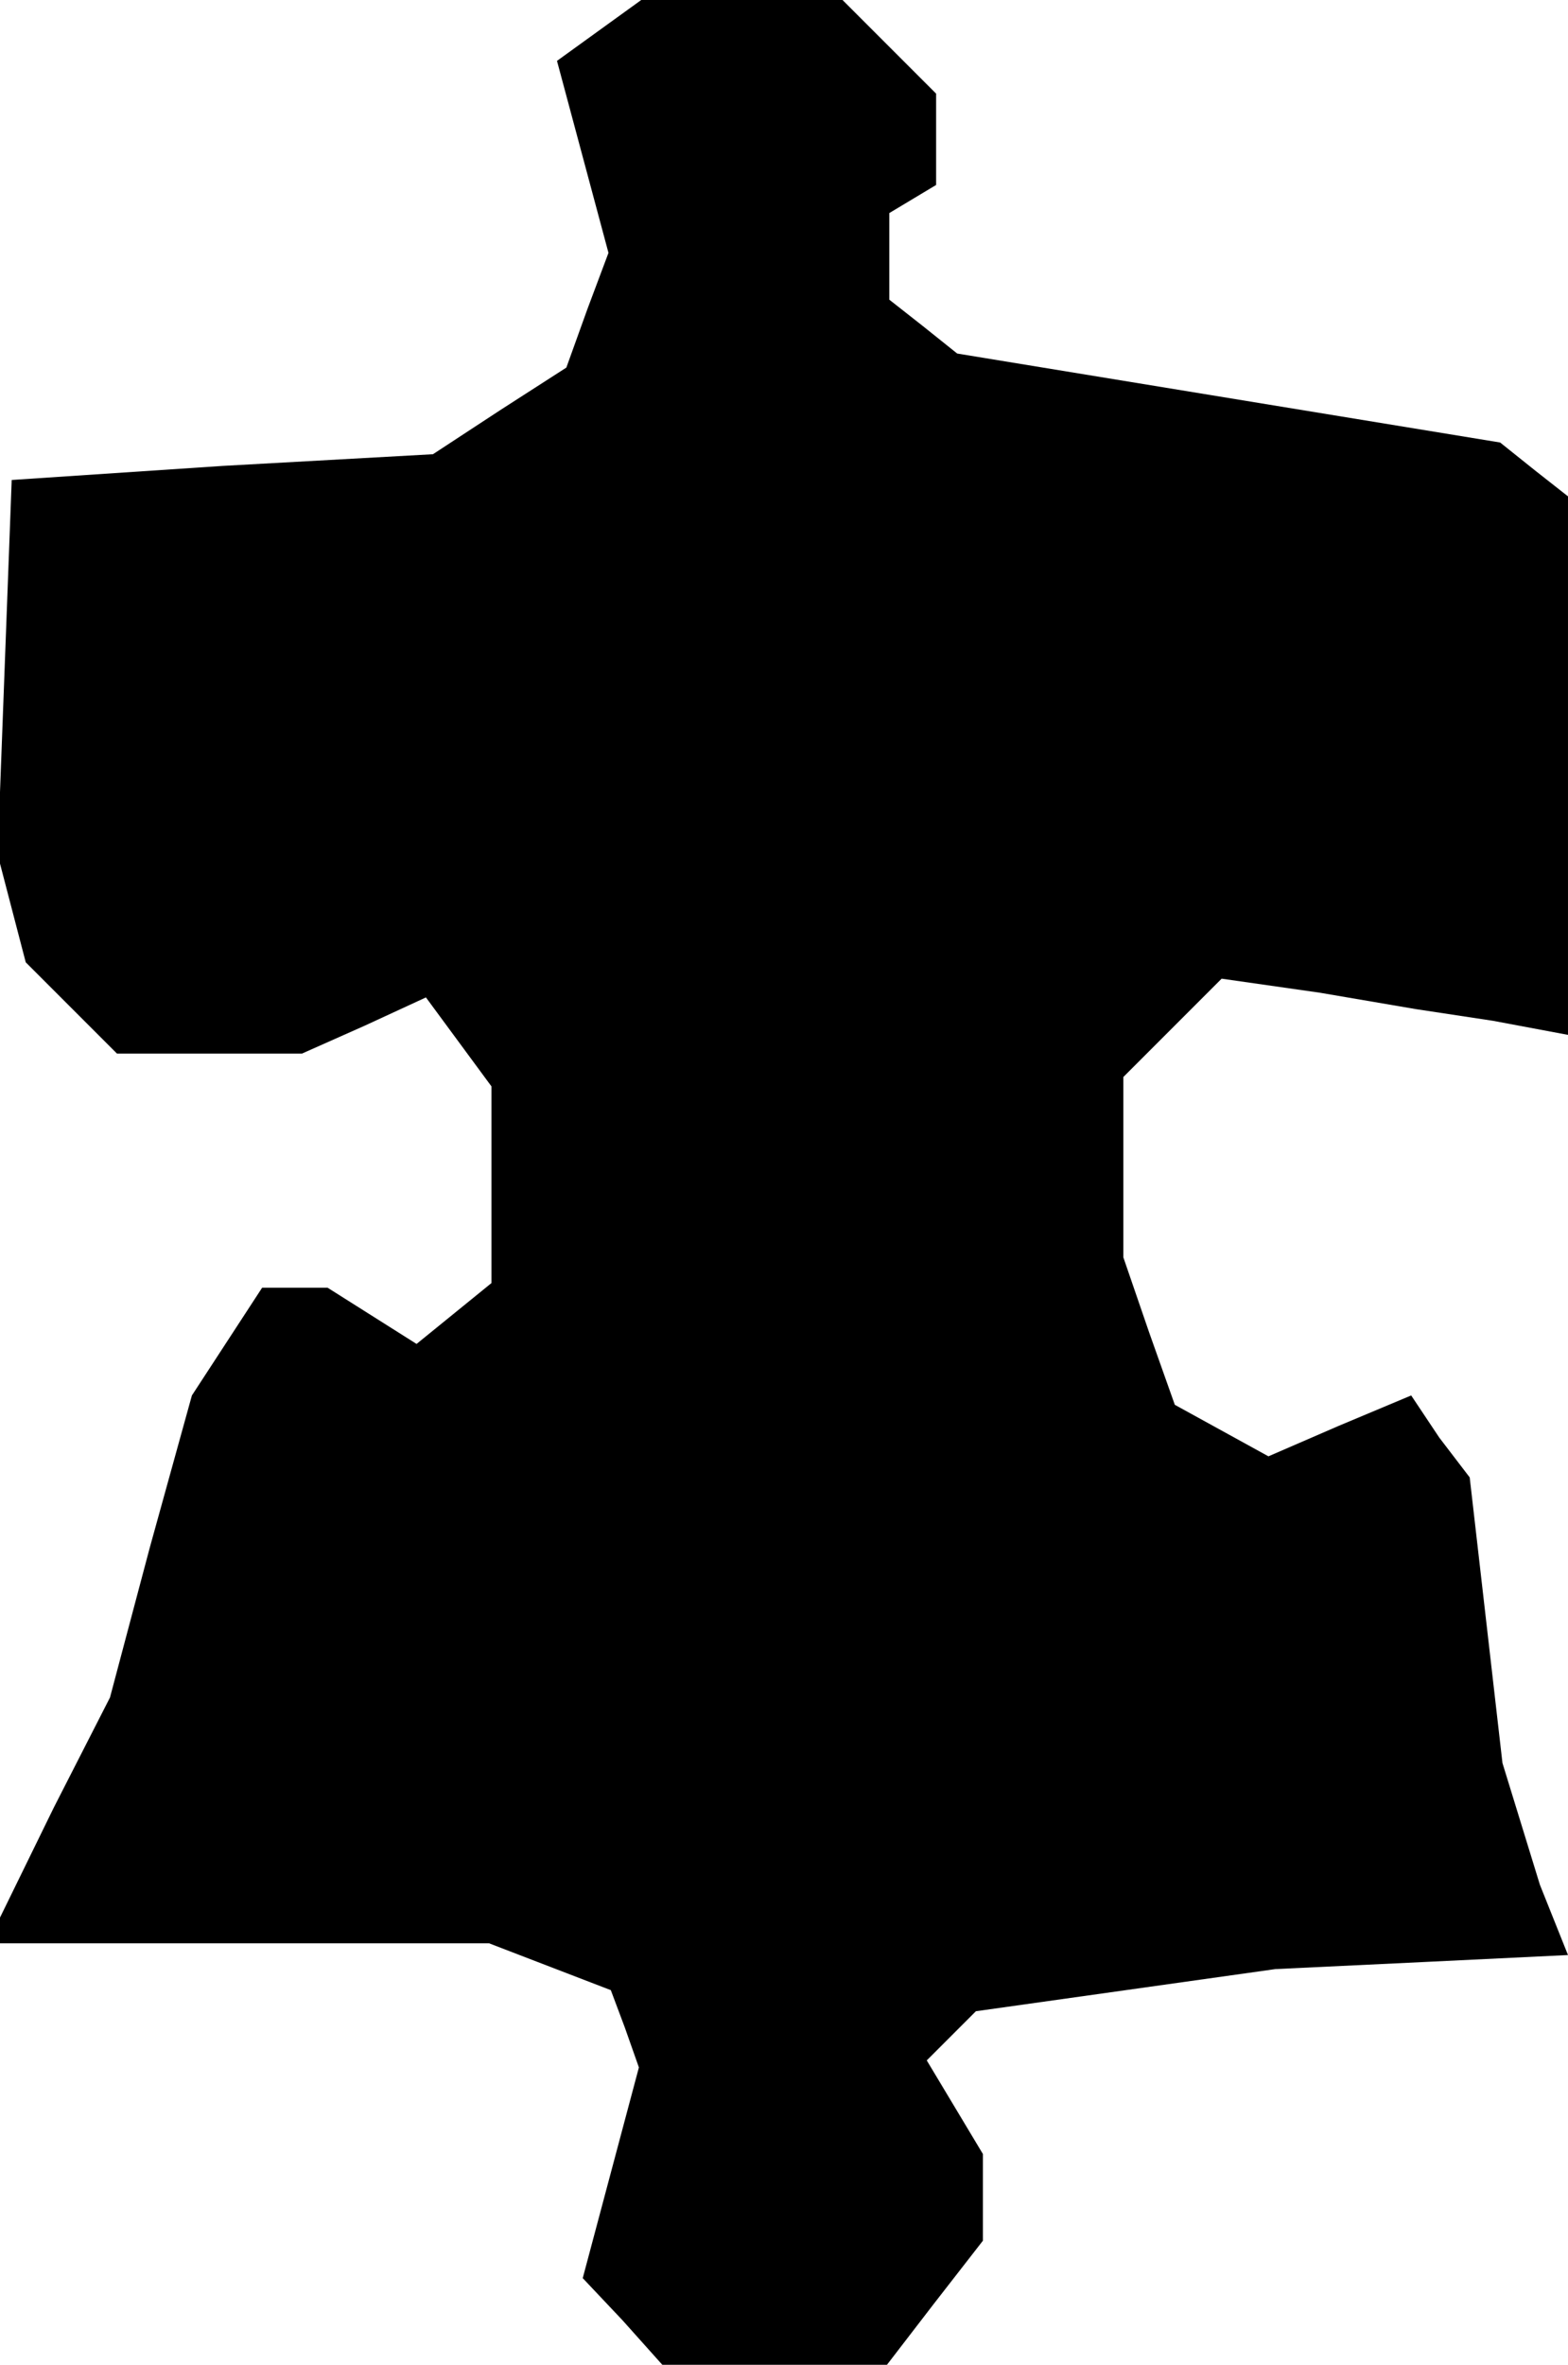 <?xml version="1.0" standalone="no"?>
<!DOCTYPE svg PUBLIC "-//W3C//DTD SVG 20010904//EN"
 "http://www.w3.org/TR/2001/REC-SVG-20010904/DTD/svg10.dtd">
<svg version="1.0" xmlns="http://www.w3.org/2000/svg"
 width="67pt" height="101pt" viewBox="0 0 67 101"
 preserveAspectRatio="xMidYMid meet">
<g transform="translate(0,101) scale(0.1,-0.1)"
fill="#000000" stroke="none">
<path d="M256 997 l-18 -13 11 -41 11 -41 -9 -24 -9 -25 -28 -18 -29 -19 -90
-5 -90 -6 -3 -80 -3 -80 6 -23 6 -23 19 -19 20 -20 40 0 39 0 27 12 26 12 14
-19 14 -19 0 -42 0 -42 -16 -13 -16 -13 -19 12 -19 12 -14 0 -14 0 -15 -23
-15 -23 -18 -65 -17 -64 -24 -47 -23 -47 0 -6 0 -5 104 0 105 0 26 -10 26 -10
6 -16 6 -17 -12 -45 -12 -45 17 -18 17 -19 48 0 48 0 20 26 21 27 0 18 0 19
-12 20 -12 20 10 10 11 11 64 9 64 9 63 3 62 3 -6 15 -6 15 -8 26 -8 26 -7 61
-7 61 -13 17 -12 18 -31 -13 -30 -13 -20 11 -20 11 -11 31 -11 32 0 38 0 39
21 21 21 21 42 -6 41 -7 33 -5 32 -6 0 115 0 115 -14 11 -15 12 -116 19 -116
19 -15 12 -14 11 0 19 0 18 10 6 10 6 0 20 0 19 -20 20 -20 20 -43 0 -43 0
-18 -13z"/>
</g>
</svg>
